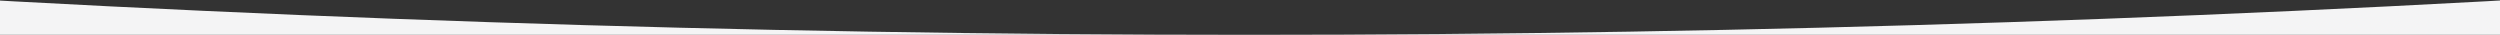 <?xml version="1.0" encoding="UTF-8"?>
<svg width="1579px" height="22px" viewBox="0 0 1579 22" version="1.1" xmlns="http://www.w3.org/2000/svg" xmlns:xlink="http://www.w3.org/1999/xlink" preserveAspectRatio="none">
    <rect x="0" y="0" width="1579" height="22" fill="#333333" stroke="none"/>
    <!-- Generator: Sketch 53.2 (72643) - https://sketchapp.com -->
    <title>Combined-Shape</title>
    <desc>Created with Sketch.</desc>
    <g id="Page-1" stroke="none" stroke-width="1" fill="none" fill-rule="evenodd">
        <g id="Artboard" transform="translate(0, -57)" fill="#F4F4F5" fill-rule="nonzero">
            <g id="bottom-round-shape" transform="translate(-171, 47)">
                <path d="M1920,0 L1920,32 L0,32 L0,0 C320,21.333 640,32 960,32 C1280,32 1600,21.333 1920,0 Z" id="Combined-Shape"></path>
            </g>
        </g>
    </g>
</svg>